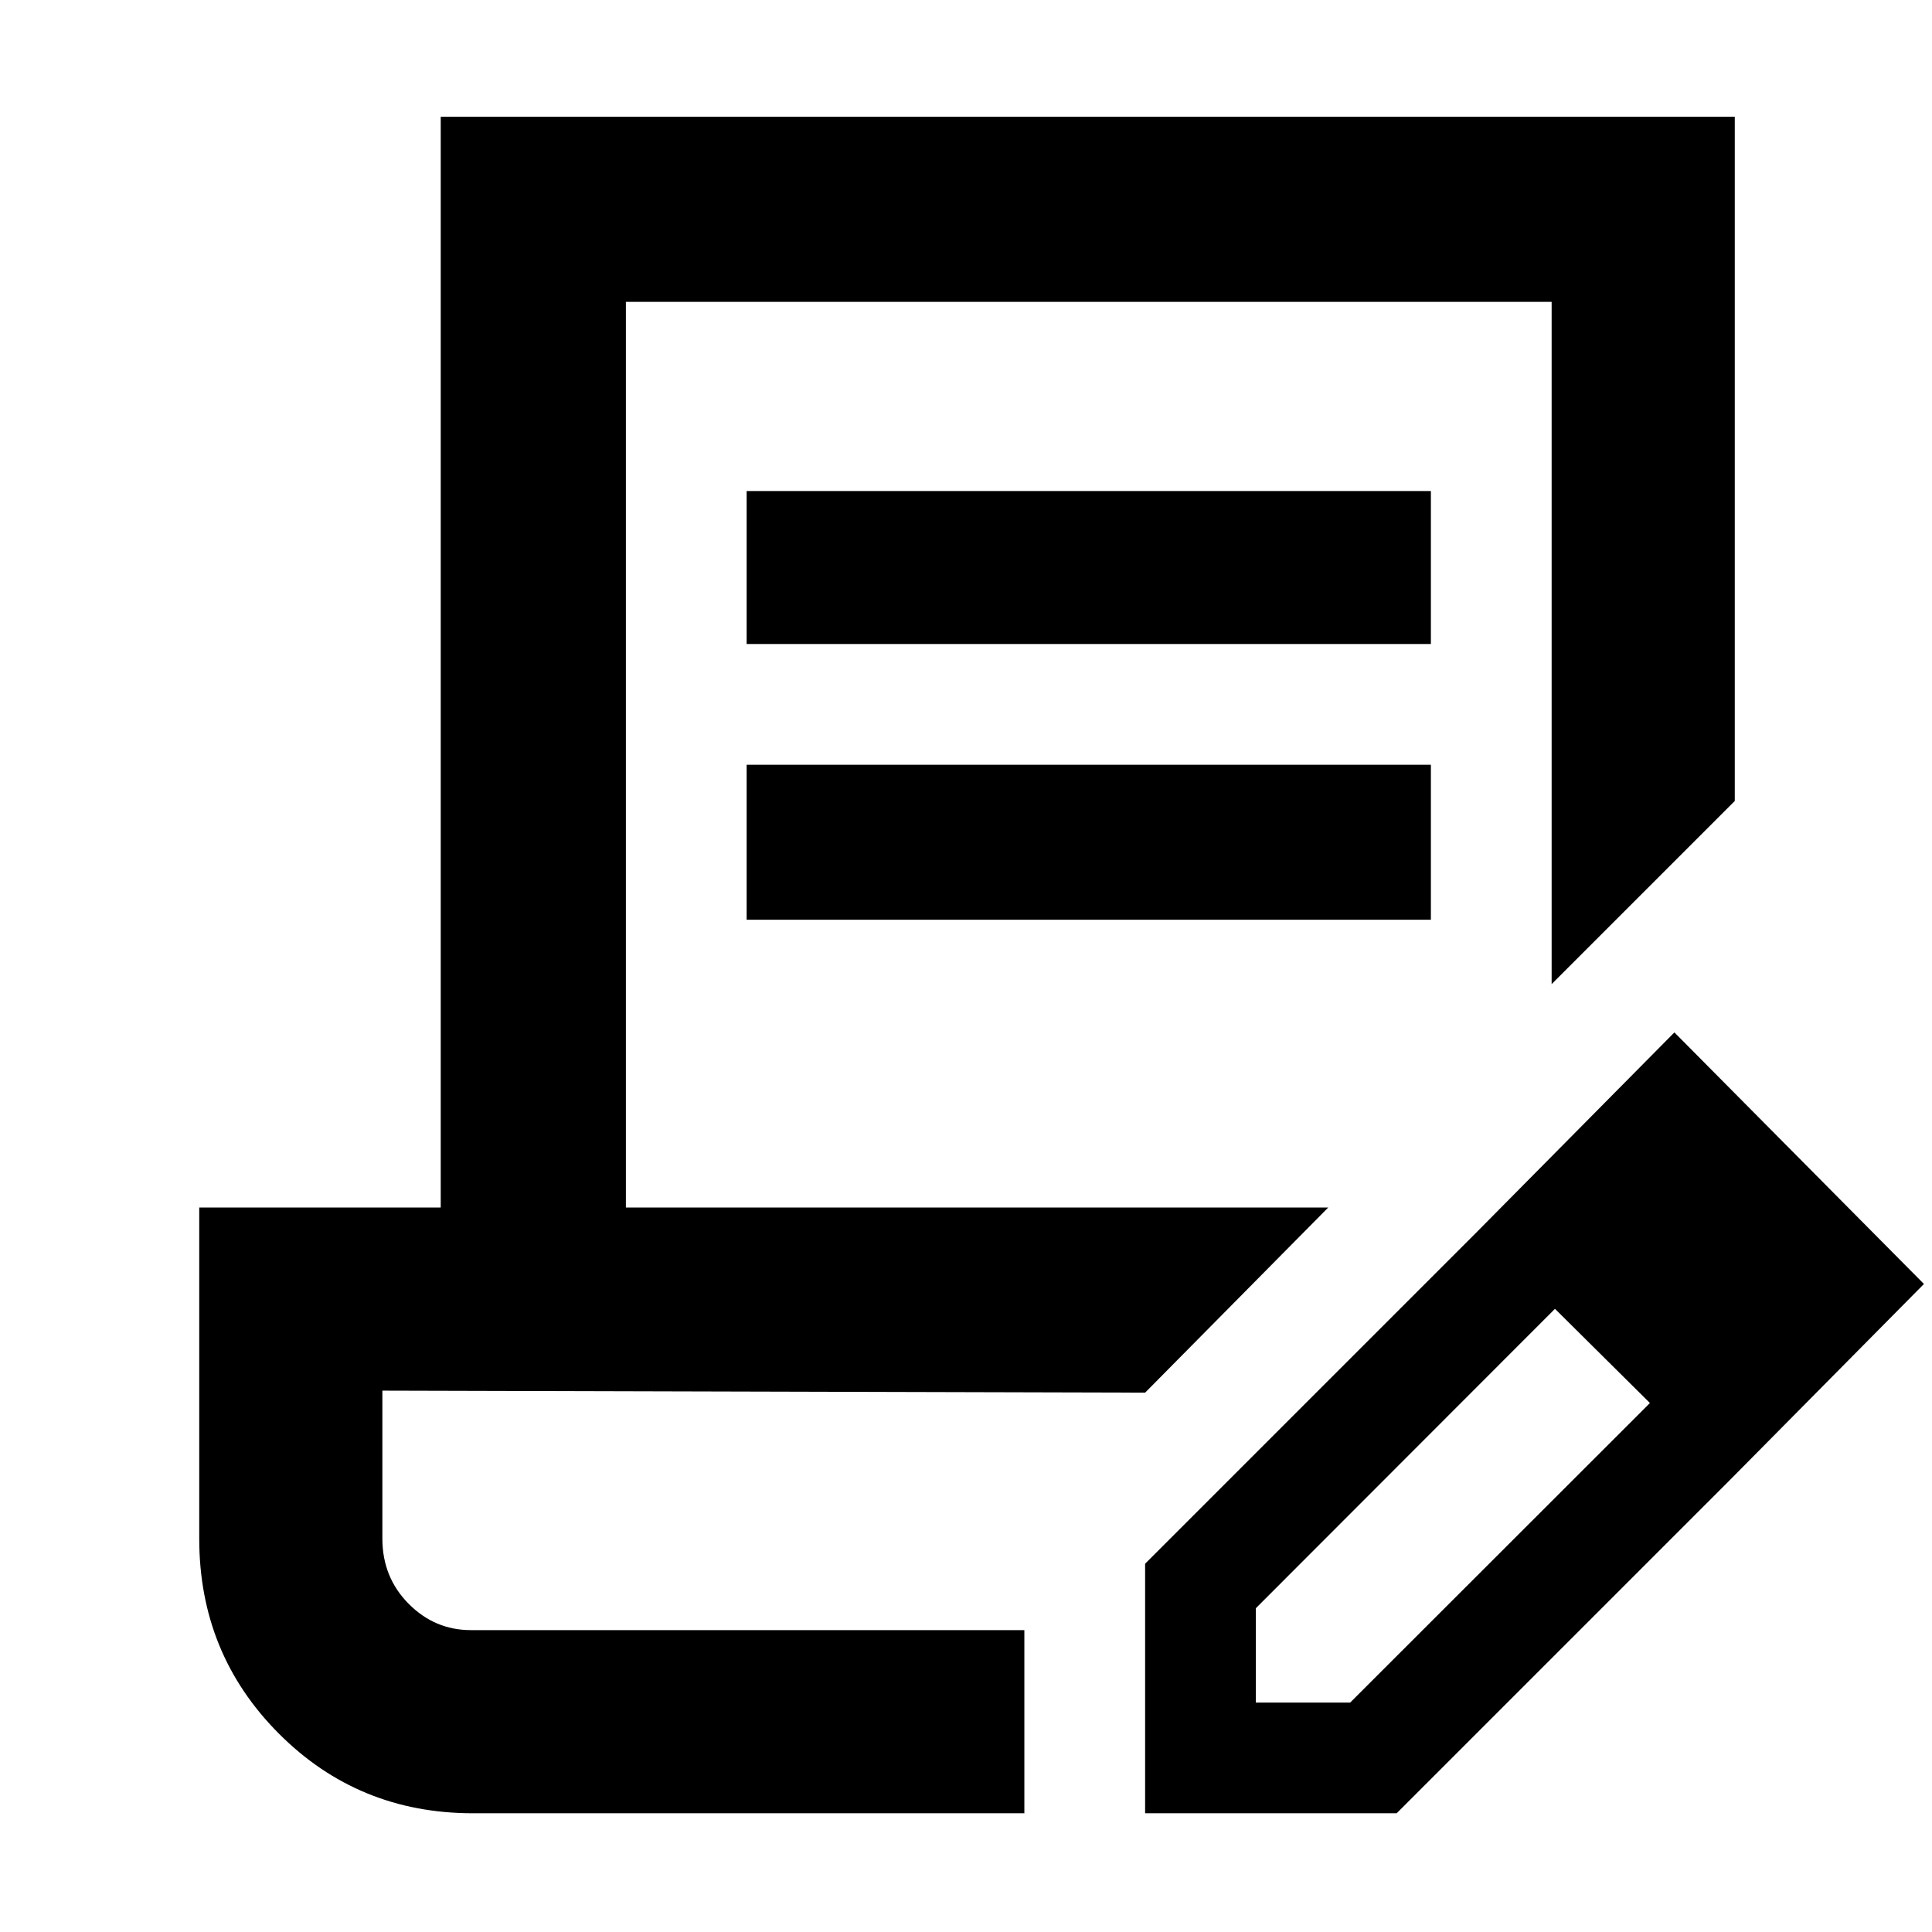 <svg xmlns="http://www.w3.org/2000/svg" height="48" viewBox="0 -960 960 960" width="48"><path d="M235-59q-57 0-96.5-39.646T99-195.44V-360h120v-542h643v340l-91 91v-339H311v450h349l-91 92-379-1v73.5q0 19.212 13 32.356Q216-150 234-150h275v91H235Zm334 0v-124l165-165 39 38-149 149.143V-114h46.883L820-263l39 39L694-59H569Zm290-165L734-348l98-99 124 125-97 98ZM371-640v-76h340v76H371Zm0 137v-77h340v77H371Zm138 353H190h319Z"/></svg>